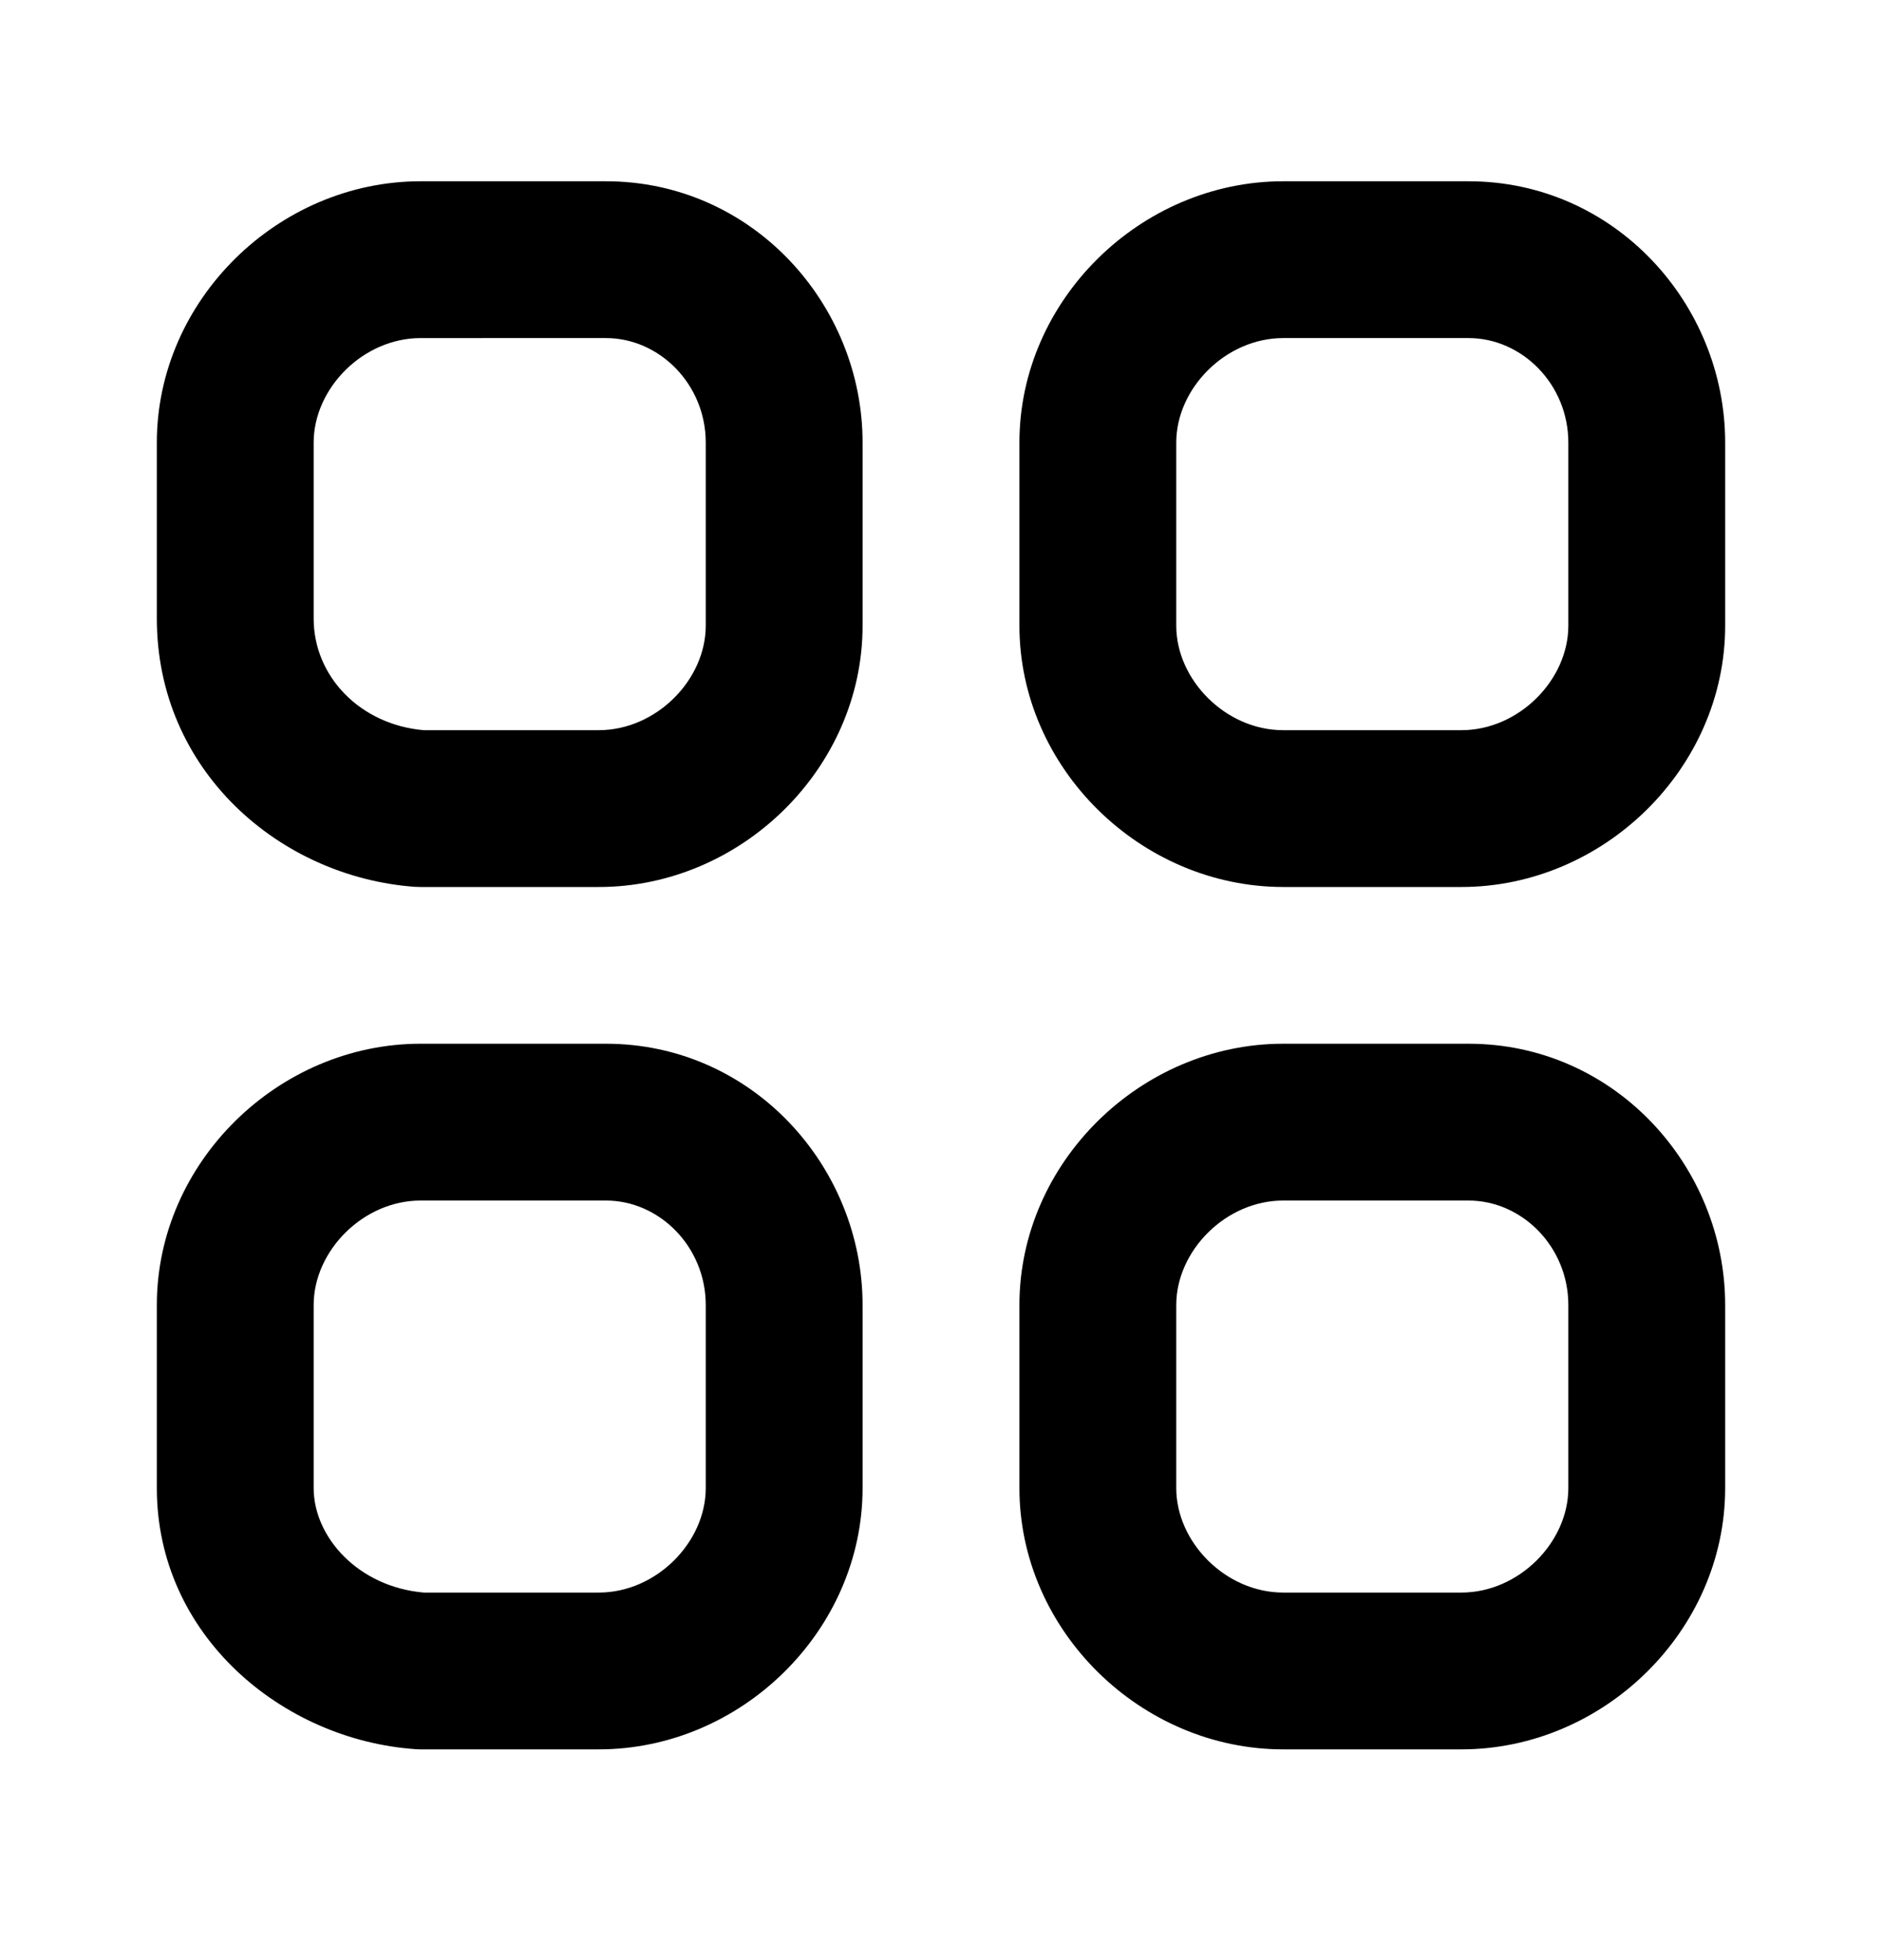 <svg xmlns="http://www.w3.org/2000/svg" fill="none" viewBox="0 0 24 25"><path fill="#000" fill-rule="evenodd" d="M5.364 4.312C4.63 4.312 4 4.953 4 5.645V7.89c0 .737.592 1.352 1.403 1.423h2.233C8.37 9.312 9 8.671 9 7.979V5.645c0-.743-.59-1.333-1.273-1.333zM2 5.645c0-1.82 1.55-3.333 3.364-3.333h2.363C9.591 2.312 11 3.876 11 5.645V7.98c0 1.82-1.55 3.333-3.364 3.333H5.364q-.036 0-.07-.002C3.573 11.188 2 9.834 2 7.889zm14.364-1.333c-.733 0-1.364.641-1.364 1.333V7.98c0 .692.631 1.333 1.364 1.333h2.272c.733 0 1.364-.641 1.364-1.333V5.645c0-.743-.59-1.333-1.273-1.333zM13 5.645c0-1.82 1.55-3.333 3.364-3.333h2.363C20.591 2.312 22 3.876 22 5.645V7.98c0 1.82-1.55 3.333-3.364 3.333h-2.272C14.55 11.312 13 9.8 13 7.979zm-7.636 9.667c-.733 0-1.364.641-1.364 1.333v2.334c0 .626.568 1.26 1.403 1.333h2.233c.733 0 1.364-.641 1.364-1.333v-2.334c0-.743-.59-1.333-1.273-1.333zM2 16.645c0-1.82 1.55-3.333 3.364-3.333h2.363c1.864 0 3.273 1.564 3.273 3.333v2.334c0 1.82-1.55 3.333-3.364 3.333H5.364q-.036 0-.07-.003C3.6 22.19 2 20.858 2 18.98zm14.364-1.333c-.733 0-1.364.641-1.364 1.333v2.334c0 .692.631 1.333 1.364 1.333h2.272c.733 0 1.364-.641 1.364-1.333v-2.334c0-.743-.59-1.333-1.273-1.333zM13 16.645c0-1.82 1.55-3.333 3.364-3.333h2.363c1.864 0 3.273 1.564 3.273 3.333v2.334c0 1.82-1.55 3.333-3.364 3.333h-2.272c-1.813 0-3.364-1.513-3.364-3.333z" clip-rule="evenodd"/></svg>
